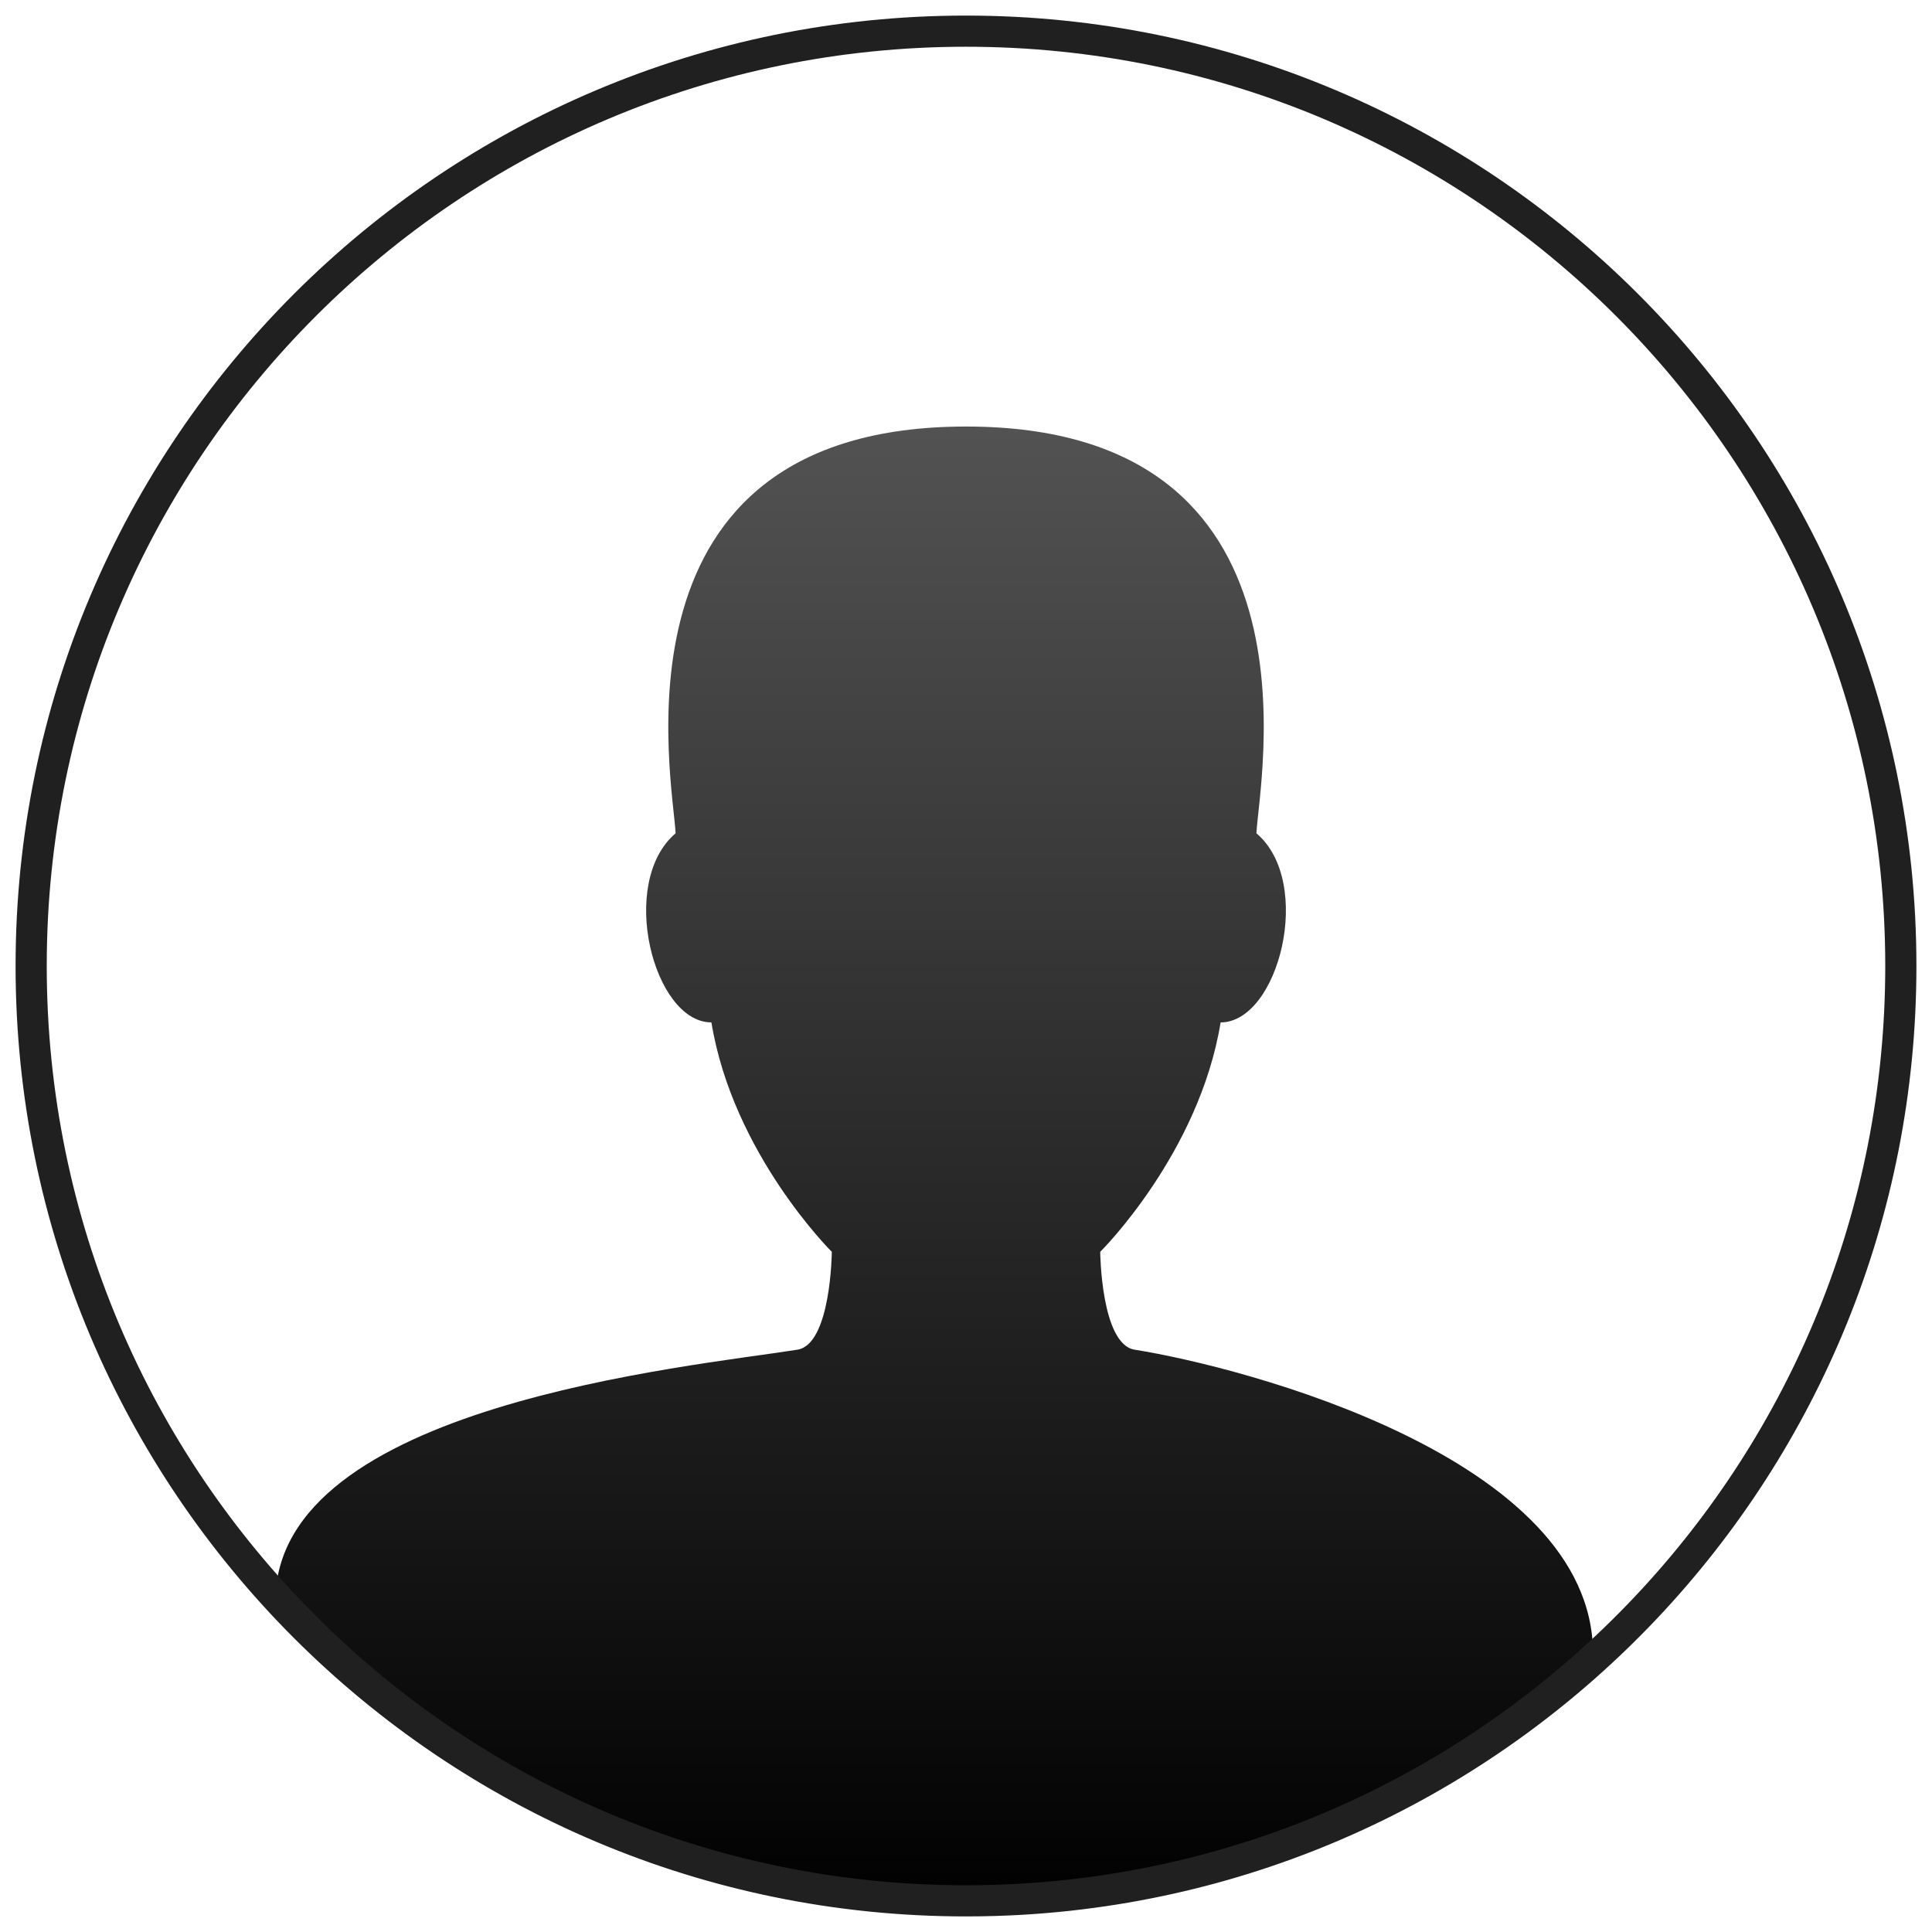 <?xml version="1.0" encoding="UTF-8" standalone="no"?>
<svg width="62px" height="62px" viewBox="0 0 62 62" version="1.1" xmlns="http://www.w3.org/2000/svg" xmlns:xlink="http://www.w3.org/1999/xlink" xmlns:sketch="http://www.bohemiancoding.com/sketch/ns">
    <title>Slice 1</title>
    <description>Created with Sketch (http://www.bohemiancoding.com/sketch)</description>
    <defs>
        <linearGradient x1="50%" y1="0%" x2="50%" y2="100%" id="linearGradient-1">
            <stop stop-color="#525252" offset="0%"></stop>
            <stop stop-color="#000000" offset="100%"></stop>
        </linearGradient>
    </defs>
    <g id="Page-1" stroke="none" stroke-width="1" fill="none" fill-rule="evenodd" sketch:type="MSPage">
        <g id="user" sketch:type="MSLayerGroup" transform="translate(1, 1)">
            <path d="M34.307,39.173 C34.307,39.173 37.479,36.033 38.171,31.81 C40.031,31.81 41.18,27.32 39.32,25.741 C39.398,24.078 41.711,12.688 30.001,12.688 C18.291,12.688 20.604,24.078 20.681,25.741 C18.821,27.321 19.97,31.81 21.83,31.81 C22.521,36.033 25.694,39.173 25.694,39.173 C25.694,39.173 25.669,42.142 24.59,42.313 C21.112,42.866 7.839,44.096 7.839,50.377 C9.102,51.068 11.062,53.52 13.787,55.409 C13.864,55.462 13.941,55.514 14.018,55.567 C18.213,58.421 23.746,60.73 28.282,59.68 C28.734,59.575 29.541,60.142 30.001,60.093 C32.95,59.785 35.74,59.775 39.32,58.465 C44.58,56.54 50.121,52.06 50.121,52.06 C50.121,45.779 38.891,42.867 35.413,42.313 C34.331,42.141 34.307,39.173 34.307,39.173 Z" id="Shape" fill="url(#linearGradient-1)" sketch:type="MSShapeGroup"></path>
            <path d="M30,60 C30.623,60 31.241,59.981 31.854,59.944 C47.559,58.986 60,45.946 60,30 C60,13.431 46.569,0 30,0 C13.431,0 0,13.431 0,30 C0,46.569 13.431,60 30,60 Z" id="Oval-1" stroke="#202020" sketch:type="MSShapeGroup"></path>
        </g>
    </g>
</svg>